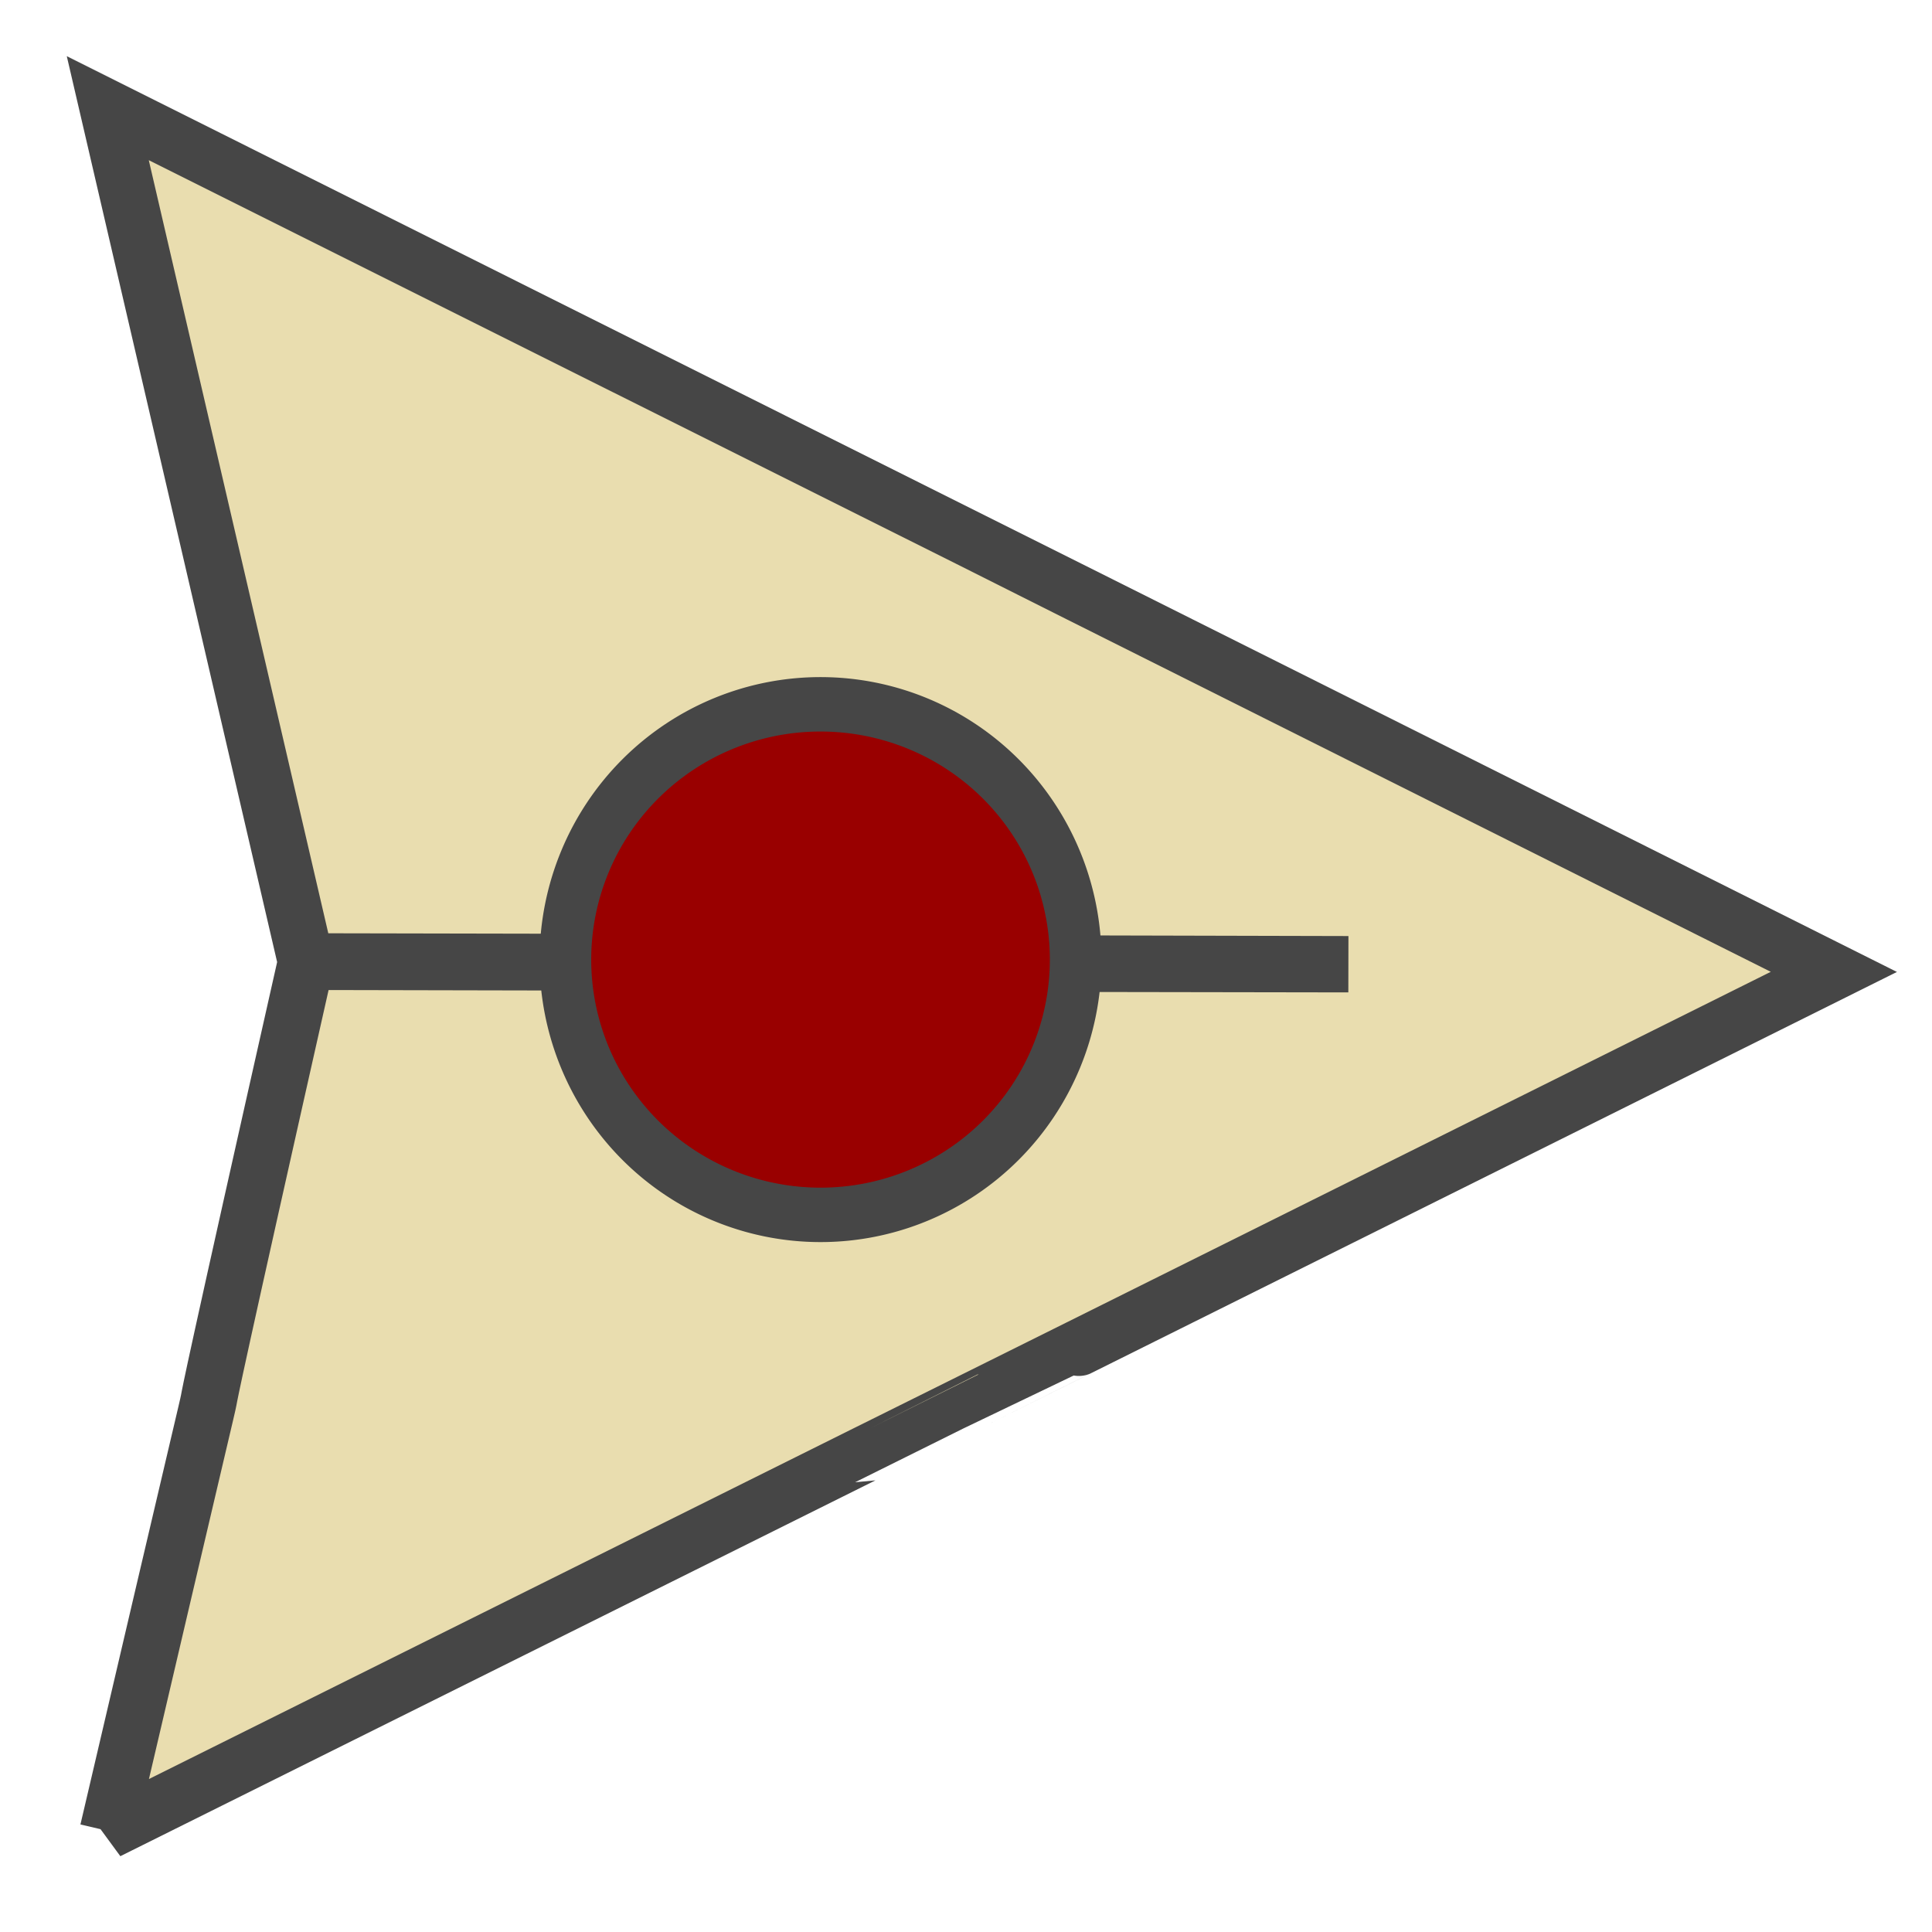 <?xml version="1.0" encoding="UTF-8" standalone="no"?>
<!-- Created with Inkscape (http://www.inkscape.org/) -->

<svg
   xmlns:dc="http://purl.org/dc/elements/1.1/"
   xmlns:cc="http://creativecommons.org/ns#"
   xmlns:rdf="http://www.w3.org/1999/02/22-rdf-syntax-ns#"
   xmlns:svg="http://www.w3.org/2000/svg"
   xmlns="http://www.w3.org/2000/svg"
   xmlns:sodipodi="http://sodipodi.sourceforge.net/DTD/sodipodi-0.dtd"
   xmlns:inkscape="http://www.inkscape.org/namespaces/inkscape"
   width="24"
   height="24"
   id="svg4130"
   version="1.1"
   inkscape:version="0.48.5 r10040"
   sodipodi:docname="safeslinger_send.svg"
   inkscape:export-filename="/svnx/mobile/SafeSlinger/icons/safeslinger_send_p512.png"
   inkscape:export-xdpi="1920"
   inkscape:export-ydpi="1920">
  <defs
     id="defs4132" />
  <sodipodi:namedview
     id="base"
     pagecolor="#ffffff"
     bordercolor="#666666"
     borderopacity="1.0"
     inkscape:pageopacity="0.0"
     inkscape:pageshadow="2"
     inkscape:zoom="32"
     inkscape:cx="1.1096263"
     inkscape:cy="13.612258"
     inkscape:document-units="px"
     inkscape:current-layer="layer1"
     showgrid="false"
     inkscape:window-width="1877"
     inkscape:window-height="1156"
     inkscape:window-x="43"
     inkscape:window-y="0"
     inkscape:window-maximized="1" />
  <g
     inkscape:label="Layer 1"
     inkscape:groupmode="layer"
     id="layer1"
     transform="translate(0,-1028.362)">
    <path
       style="fill:#e9ddaf;fill-opacity:1;stroke:#464646;stroke-width:0.7;stroke-miterlimit:4;stroke-opacity:1;stroke-dasharray:none"
       d="m 1.34,1051.106 c 2.405,-10.287 0.115,-0.382 2.462,-10.796 12.96,0.026 0.01,0 12.948,0.03 -12.952,-0.019 0.025,-0.012 -12.95,-0.035 l -2.461,-10.599 c 21.442,10.724 0.008,0 21.442,10.729 -21.437,10.674 -0.003,-0 -21.442,10.672 z"
       id="path4211"
       inkscape:connector-curvature="0"
       sodipodi:nodetypes="cccccccc" />
    <path
       sodipodi:type="arc"
       style="fill:#990000;fill-opacity:1;stroke:#464646;stroke-width:0.591;stroke-miterlimit:4;stroke-opacity:1;stroke-dasharray:none"
       id="path4731"
       sodipodi:cx="18.540255"
       sodipodi:cy="4.3568692"
       sodipodi:rx="2.9211333"
       sodipodi:ry="2.7720959"
       d="m 21.461,4.357 a 2.921,2.772 0 1 1 -5.842,0 2.921,2.772 0 1 1 5.842,0 z"
       transform="matrix(1.085,0,0,1.144,-9.923,1035.298)" />
  </g>
</svg>
